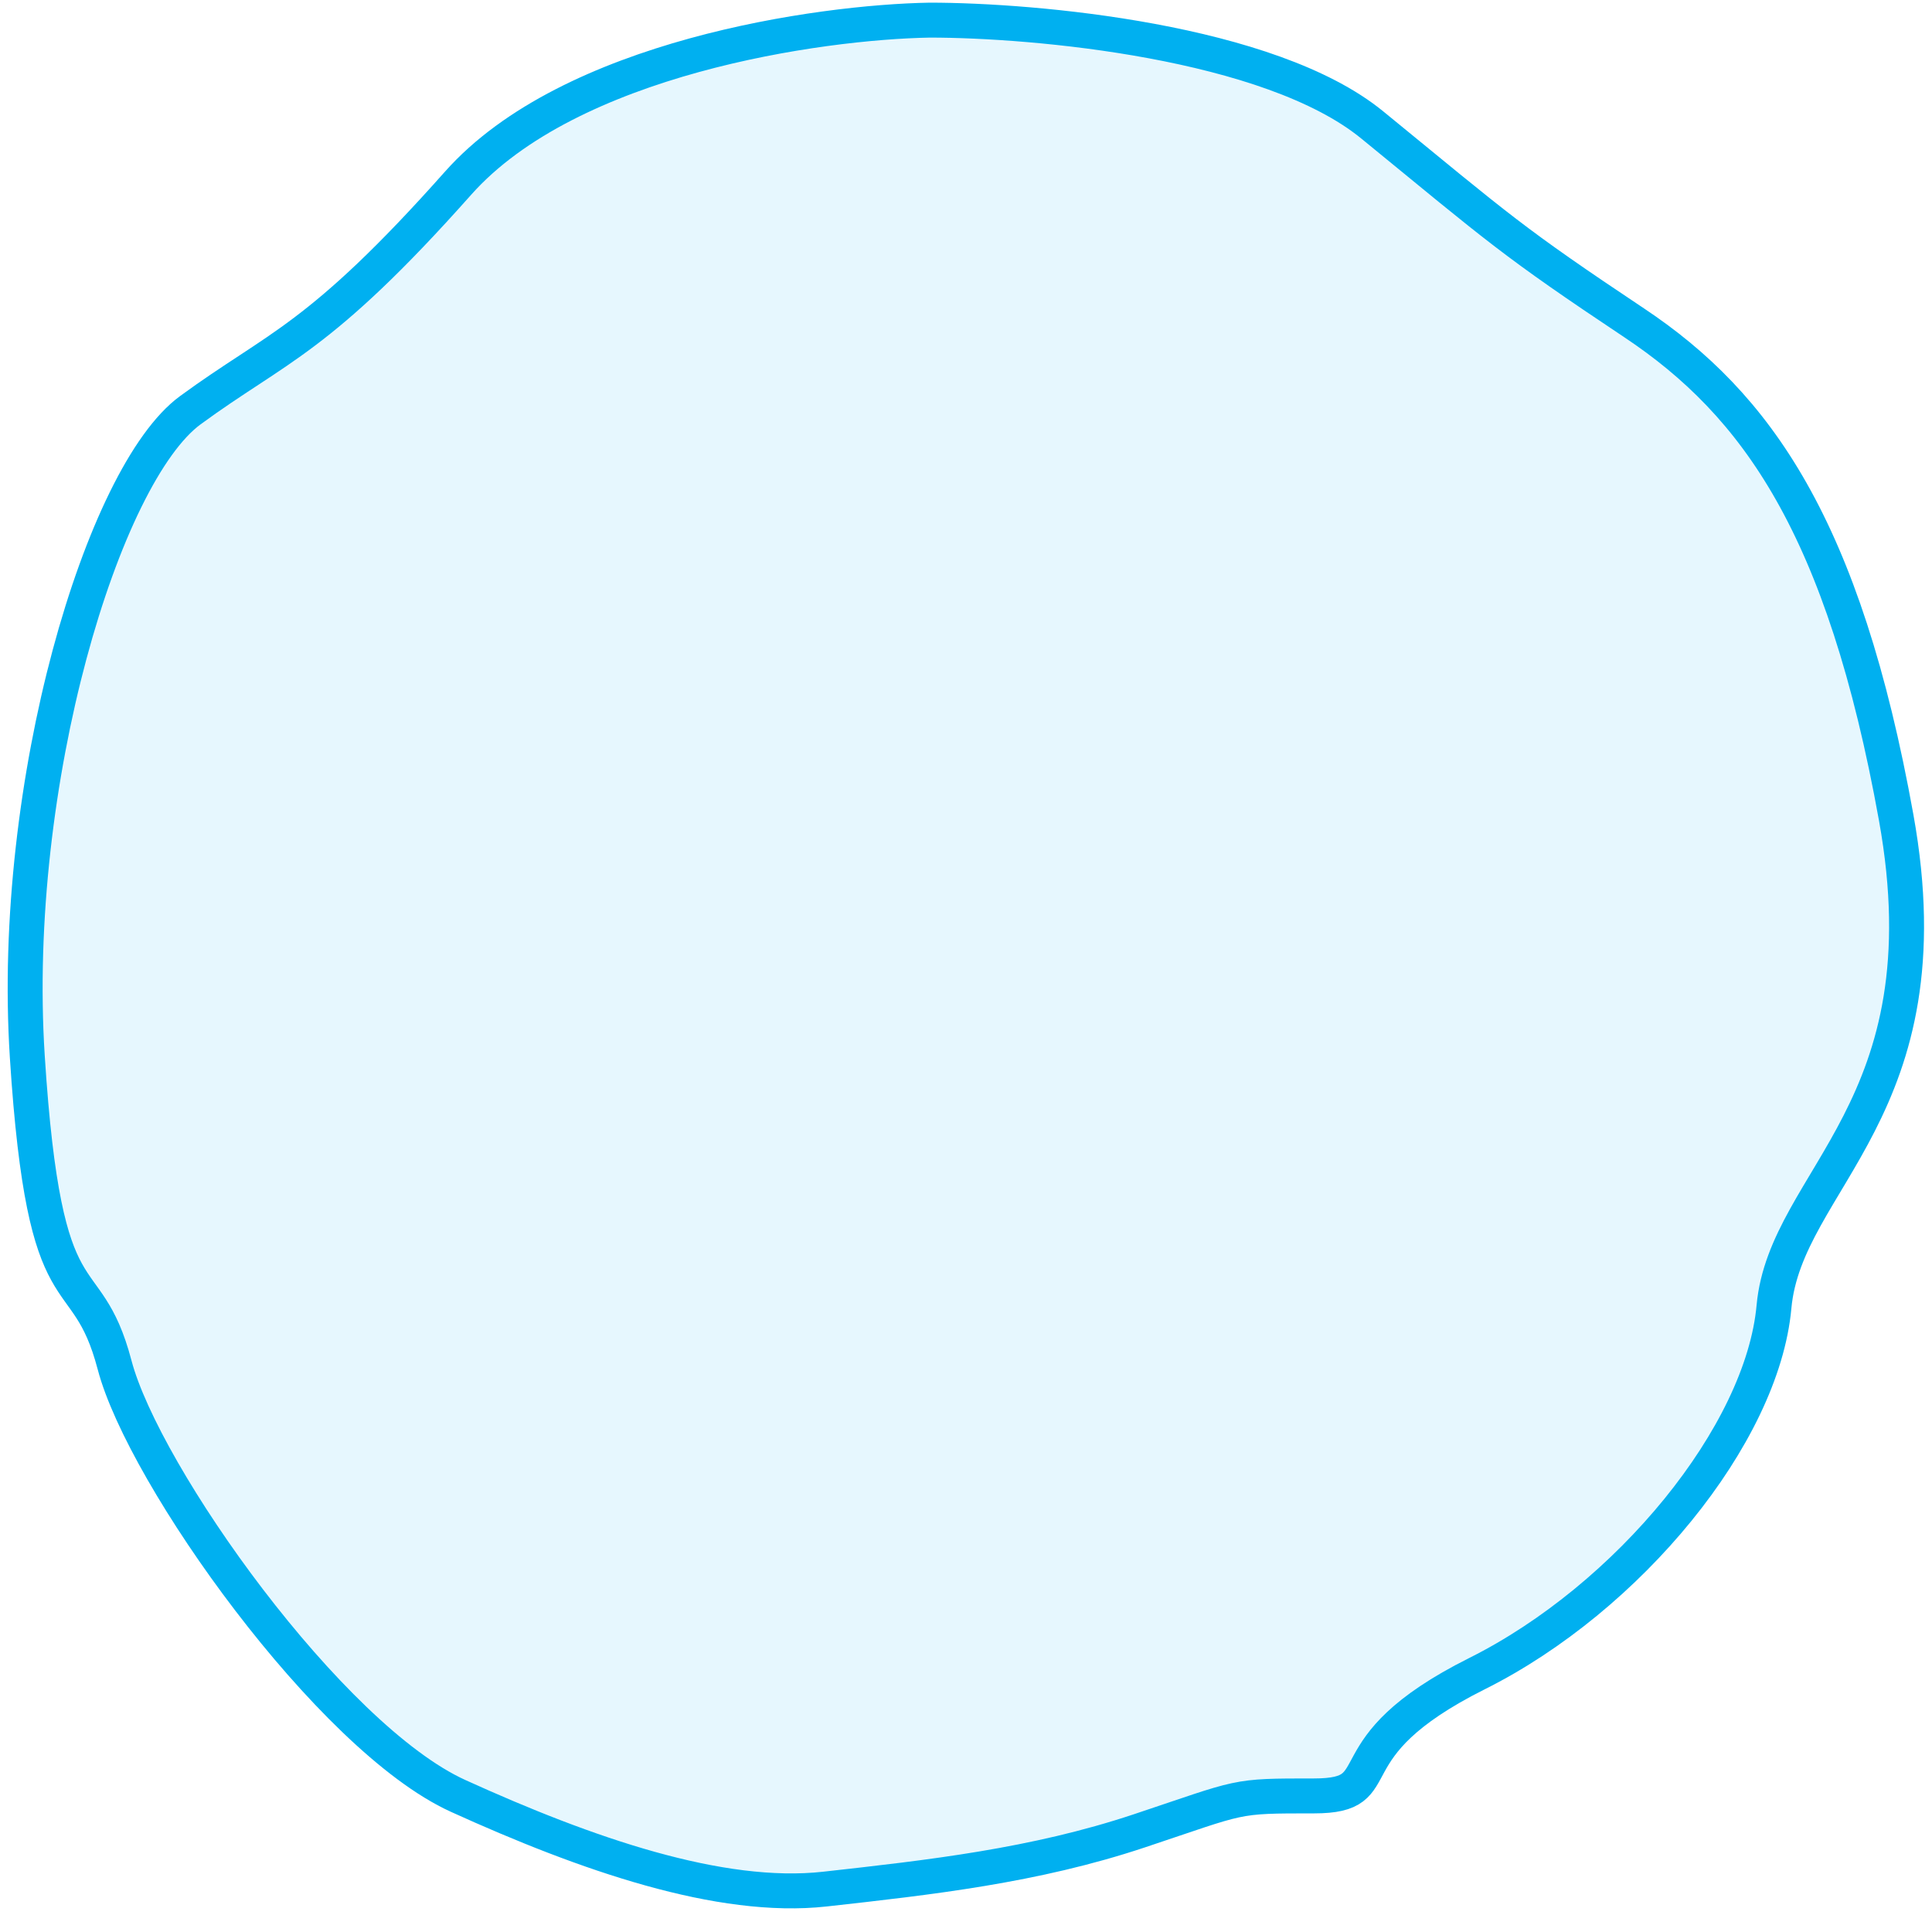 <svg width="48" height="48" viewBox="0 0 48 48" fill="none" xmlns="http://www.w3.org/2000/svg">
<path d="M11.382 4.55C14.159 1.426 20.351 0.548 23.099 0.5C25.703 0.5 31.547 1.021 34.093 3.104C37.275 5.707 37.564 5.997 40.602 8.022C43.64 10.047 45.809 13.085 47.111 20.317C48.413 27.55 44.363 29.286 44.074 32.468C43.784 35.651 40.457 39.701 36.696 41.581C32.935 43.462 34.671 44.619 32.646 44.619C30.621 44.619 30.91 44.619 28.306 45.487C25.703 46.355 23.099 46.644 20.495 46.934C17.891 47.223 14.565 46.066 11.382 44.619C8.2 43.173 3.571 36.663 2.848 33.915C2.124 31.166 1.112 33.047 0.678 26.248C0.244 19.45 2.558 11.783 4.728 10.192C6.898 8.601 7.911 8.456 11.382 4.55Z" fill="#00B0F0" fill-opacity="0.1" stroke="#00B0F0" stroke-width="0.868"/>
</svg>
